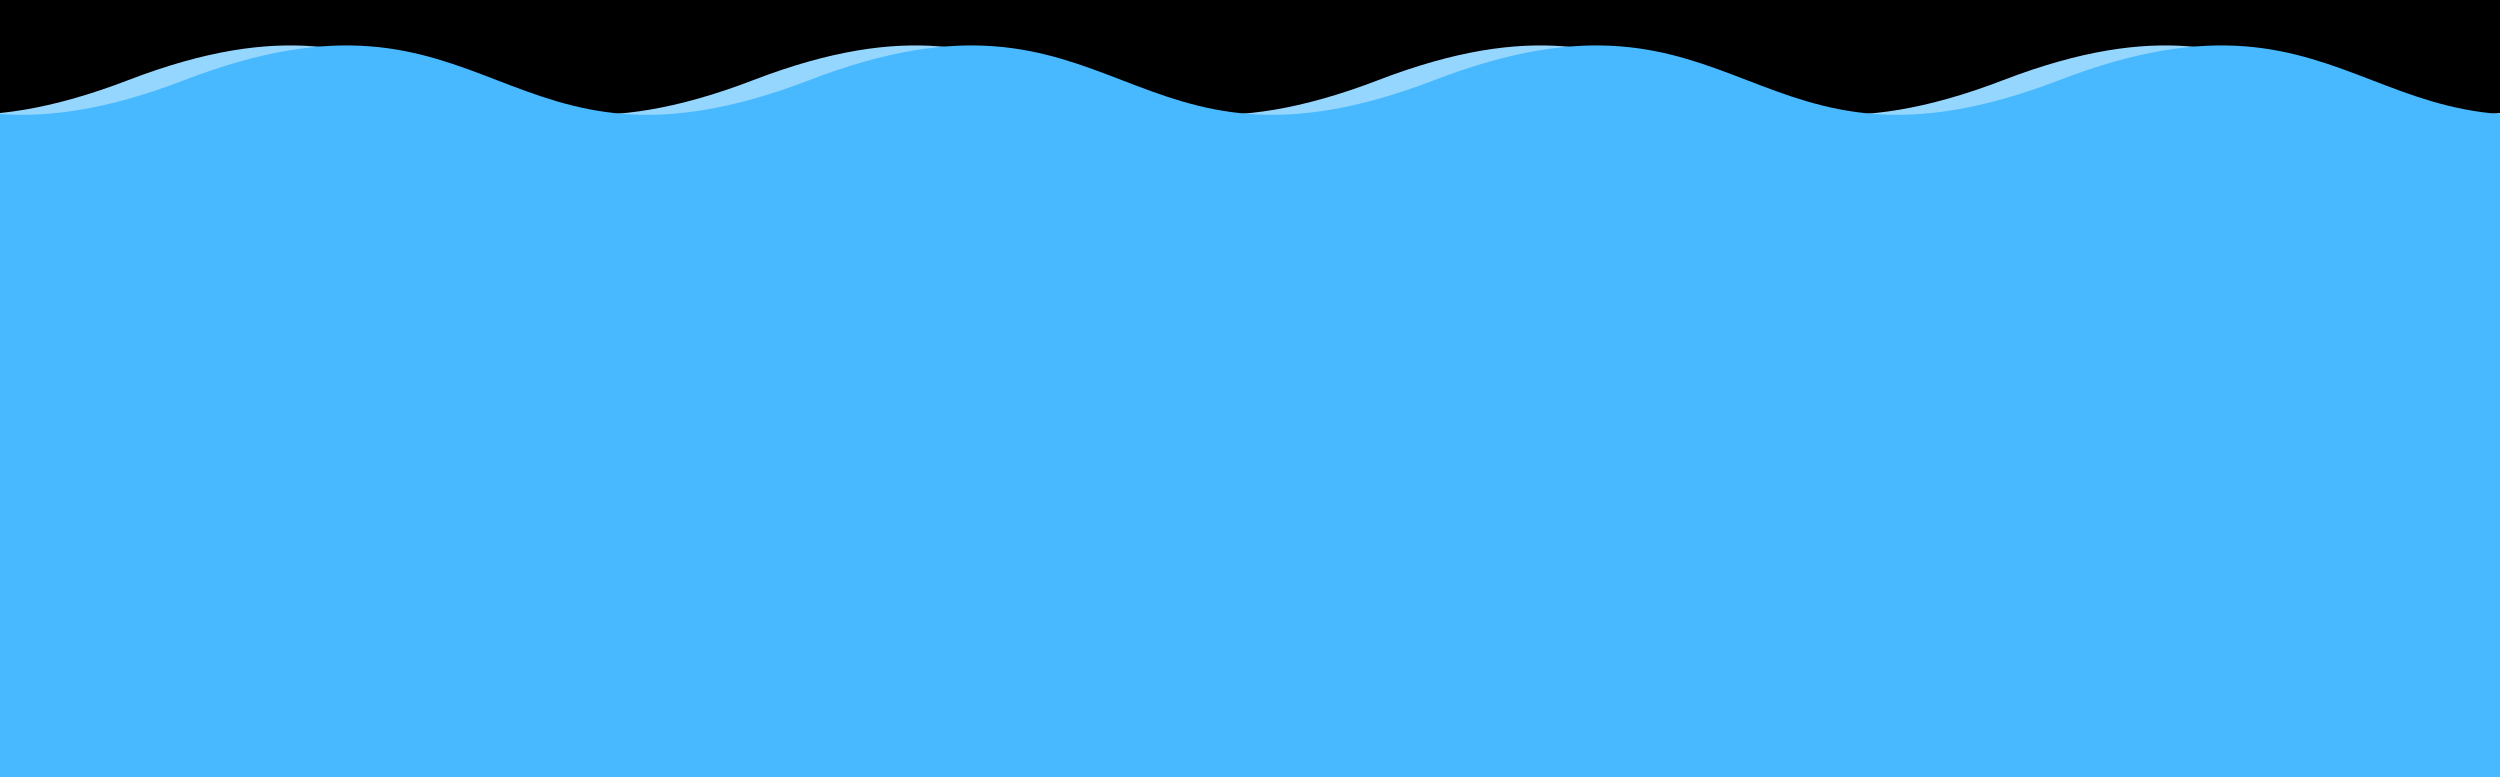 <?xml version="1.0"?>
<!-- Generated by SVGo -->
<svg width="312" height="97"
     xmlns="http://www.w3.org/2000/svg" 
     xmlns:xlink="http://www.w3.org/1999/xlink">
<rect x="0" y="0" width="312" height="97" />
<path d="M -62 10C -23 -5 -23 25 16 10C 55 -5 55 25 94 10C 133 -5 133 25 172 10C 211 -5 211 25 250 10C 289 -5 289 25 328 10C 367 -5 367 25 406 10L 406 107 L -62 107 z" style="fill:rgb(149,214,255)"/>
<path d="M -55 10C -16 -5 -16 25 23 10C 62 -5 62 25 101 10C 140 -5 140 25 179 10C 218 -5 218 25 257 10C 296 -5 296 25 335 10C 374 -5 374 25 413 10L 413 107 L -55 107 z" style="fill:rgb(72,185,255)"/>
</svg>
